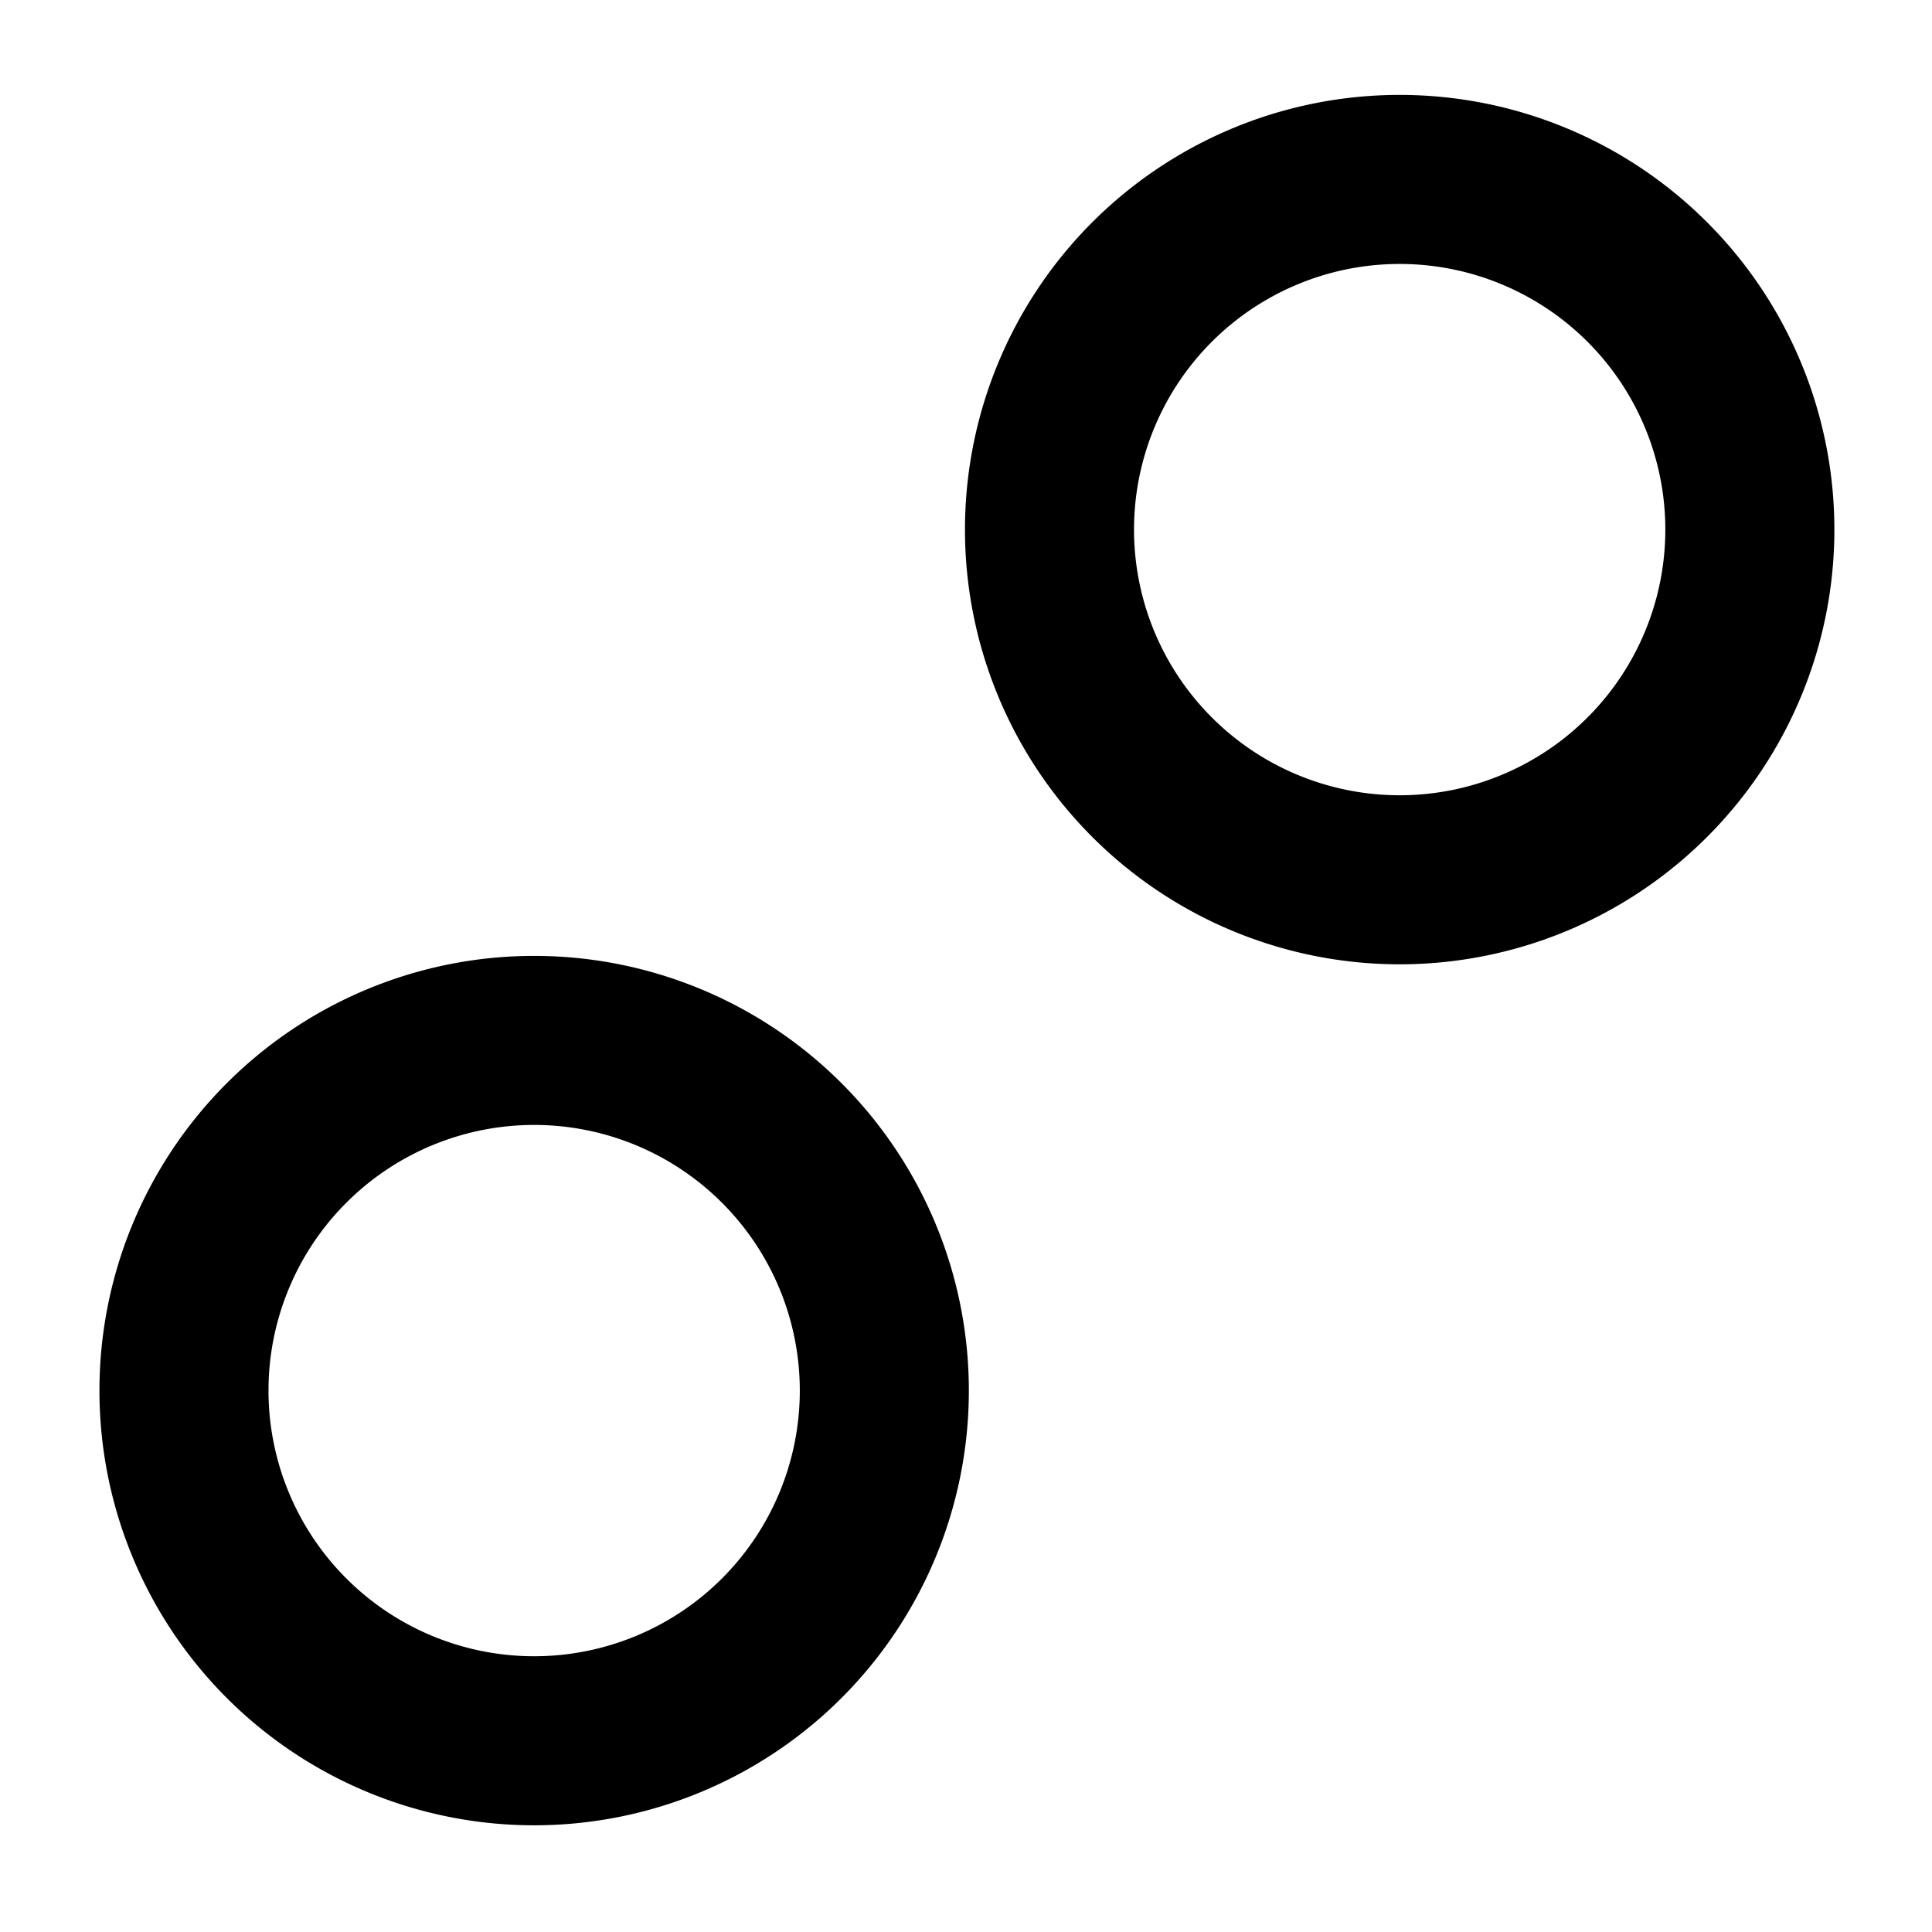 <?xml version="1.0" encoding="UTF-8" standalone="no"?>
<!-- Created with Inkscape (http://www.inkscape.org/) -->

<svg
   xmlns:dc="http://purl.org/dc/elements/1.1/"
   xmlns:cc="http://creativecommons.org/ns#"
   xmlns:rdf="http://www.w3.org/1999/02/22-rdf-syntax-ns#"
   xmlns:svg="http://www.w3.org/2000/svg"
   xmlns="http://www.w3.org/2000/svg"
   xmlns:sodipodi="http://sodipodi.sourceforge.net/DTD/sodipodi-0.dtd"
   xmlns:inkscape="http://www.inkscape.org/namespaces/inkscape"
   width="160px"
   height="160px"
   viewBox="0 0 160 160"
   version="1.1"
   id="SVGRoot"
   sodipodi:docname="two dots.svg"
   xml:space="preserve"
   inkscape:version="0.92.4 (5da689c313, 2019-01-14)"><sodipodi:namedview
     id="namedview125"
     pagecolor="#ffffff"
     bordercolor="#000000"
     borderopacity="0.25"
     inkscape:showpageshadow="2"
     inkscape:pageopacity="0.0"
     inkscape:pagecheckerboard="0"
     inkscape:deskcolor="#d1d1d1"
     inkscape:document-units="px"
     showgrid="false"
     inkscape:zoom="3.99"
     inkscape:cx="30.902256"
     inkscape:cy="79.699248"
     inkscape:window-width="1920"
     inkscape:window-height="1057"
     inkscape:window-x="-8"
     inkscape:window-y="-8"
     inkscape:window-maximized="1"
     inkscape:current-layer="layer1" /><defs
     id="defs120" /><g
     inkscape:label="Layer 1"
     inkscape:groupmode="layer"
     id="layer1"><path
       id="path4339"
       style="fill:none;fill-opacity:1;stroke:#000000;stroke-width:14;stroke-dasharray:none"
       d="m 144.915,43.86 a 29,29 0 0 1 -29,29 29,29 0 0 1 -29,-29 29,29 0 0 1 29,-29 29,29 0 0 1 29,29 z M 73.236,115.163 a 29,29 0 0 1 -29,29 29,29 0 0 1 -29,-29 29,29 0 0 1 29,-29 29,29 0 0 1 29,29 z"
       inkscape:connector-curvature="0" /></g></svg>